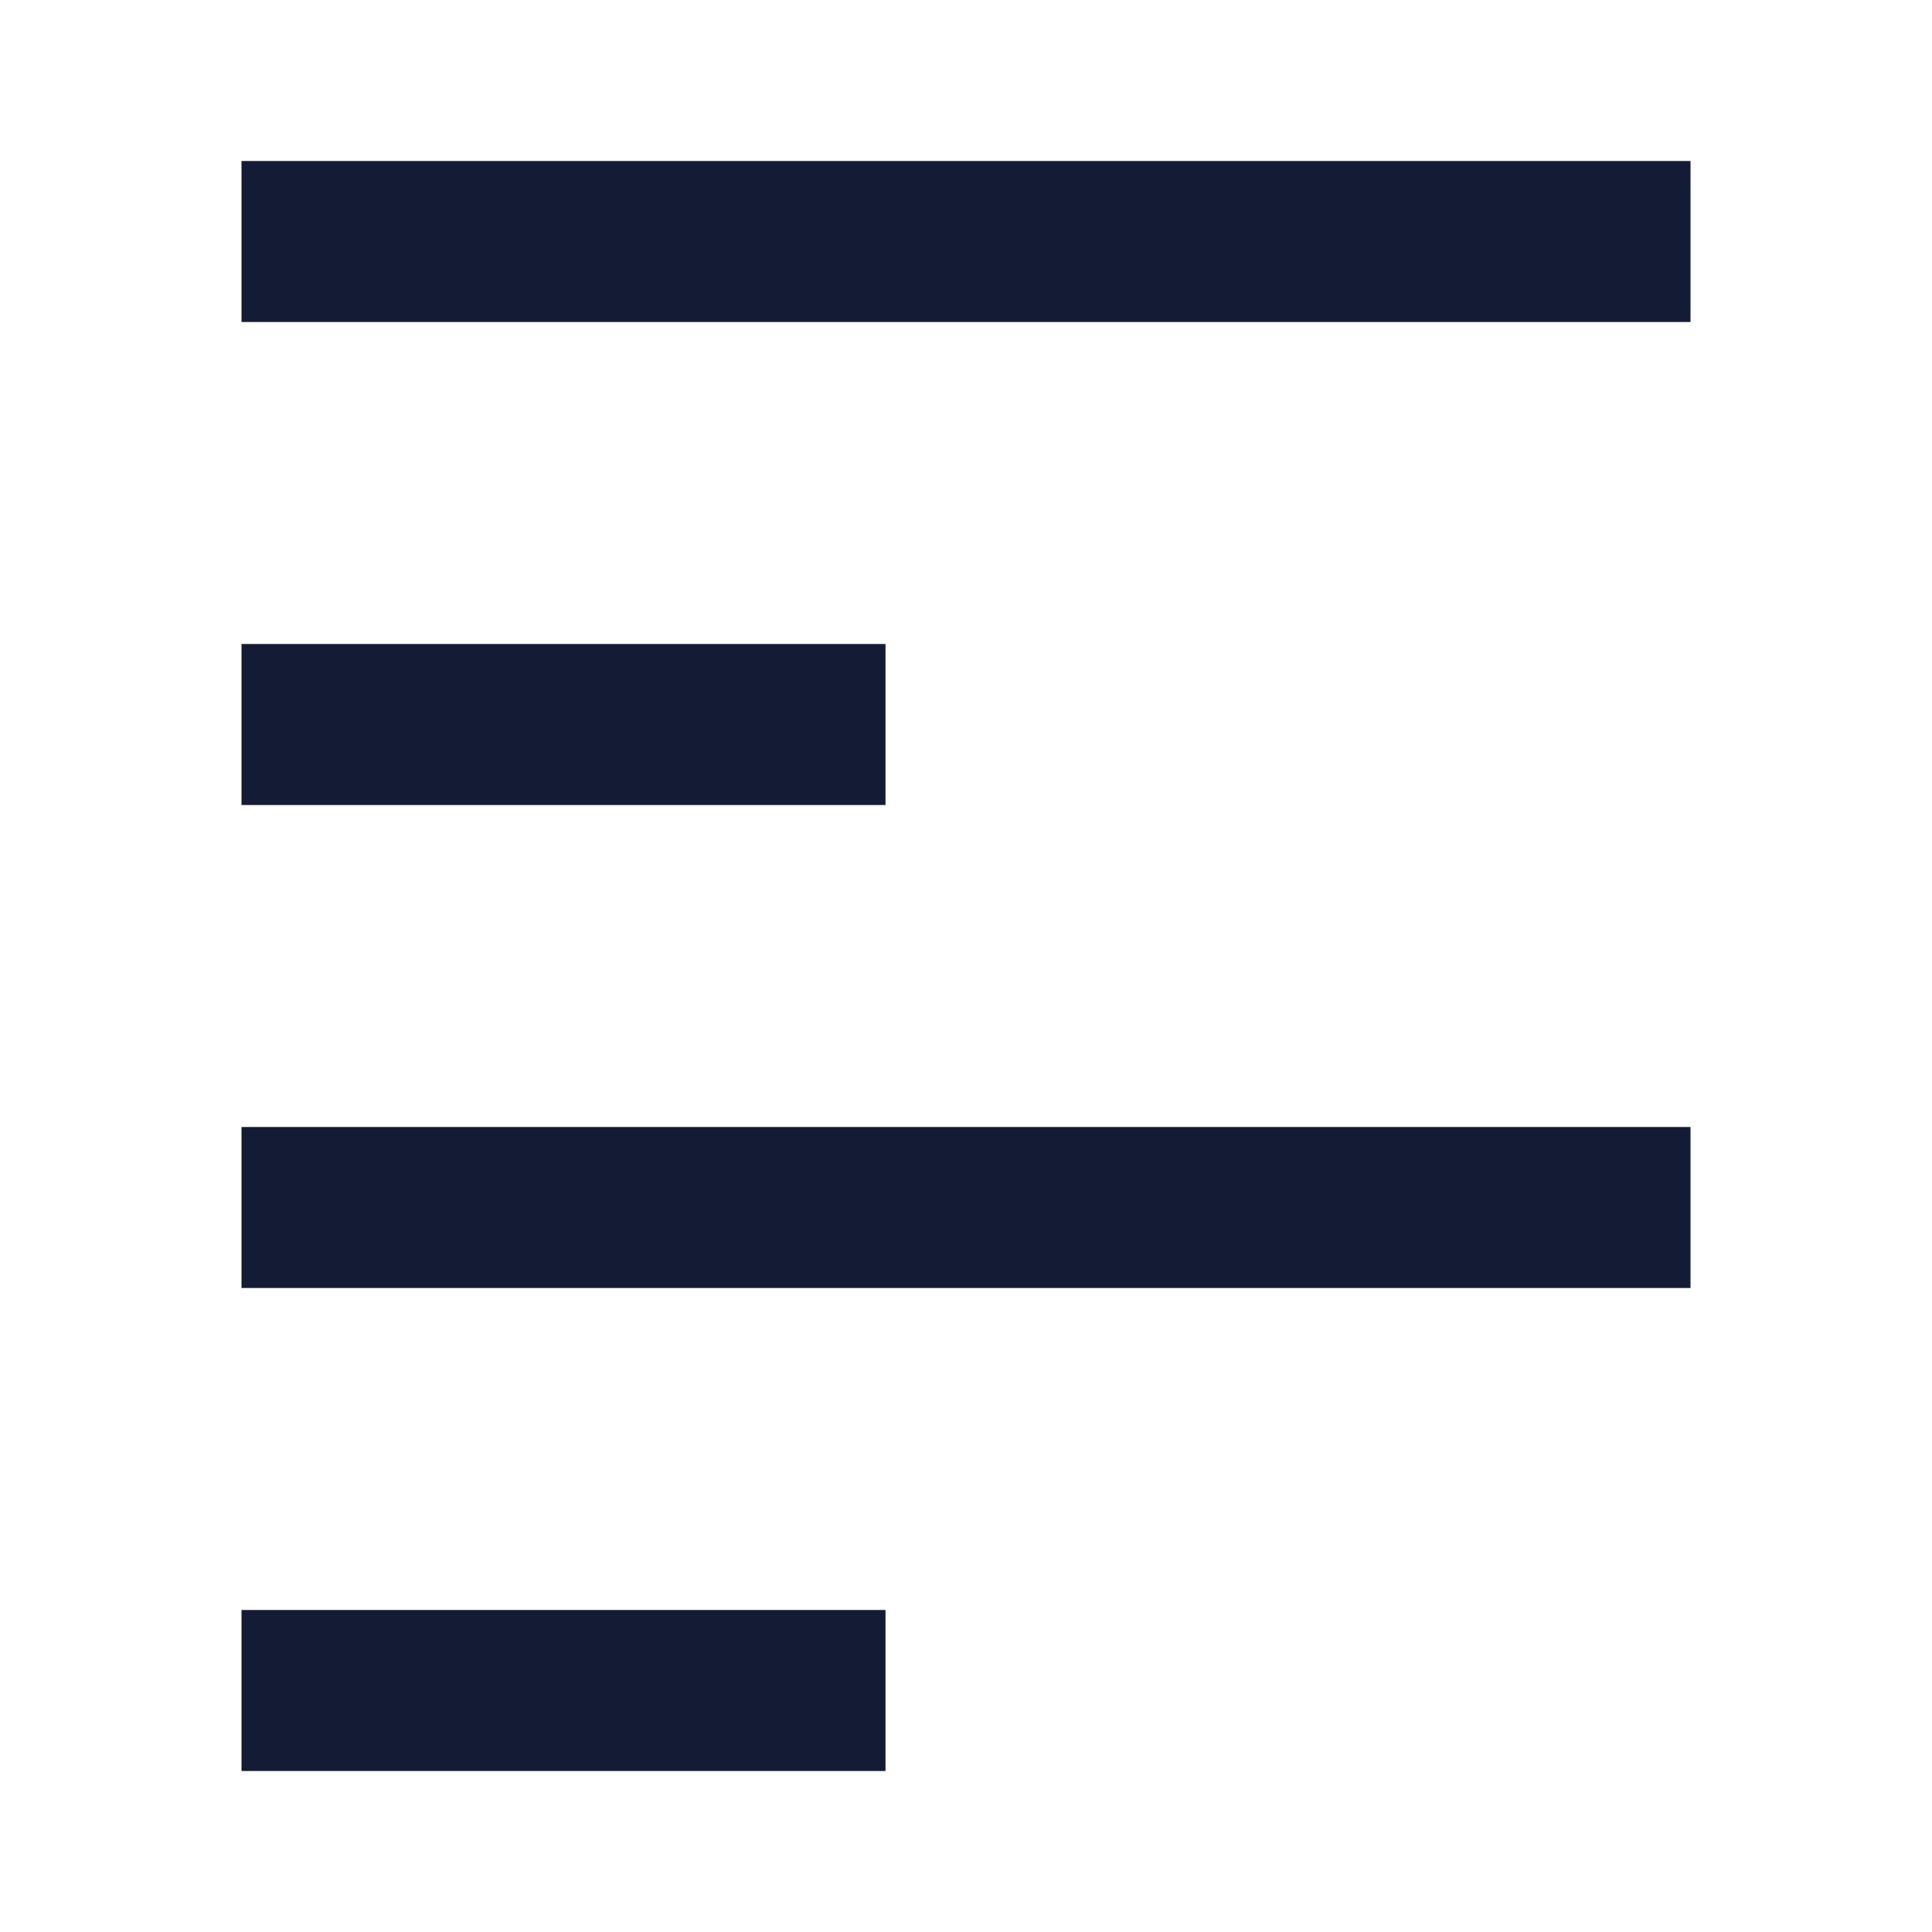 <svg width="24" height="24" viewBox="0 0 24 24" fill="none" xmlns="http://www.w3.org/2000/svg">
<path fill-rule="evenodd" clip-rule="evenodd" d="M21 4H3V2H21V4Z" fill="#141B34"/>
<path fill-rule="evenodd" clip-rule="evenodd" d="M11 10H3V8H11V10Z" fill="#141B34"/>
<path fill-rule="evenodd" clip-rule="evenodd" d="M21 16H3V14H21V16Z" fill="#141B34"/>
<path fill-rule="evenodd" clip-rule="evenodd" d="M11 22H3V20H11V22Z" fill="#141B34"/>
</svg>

